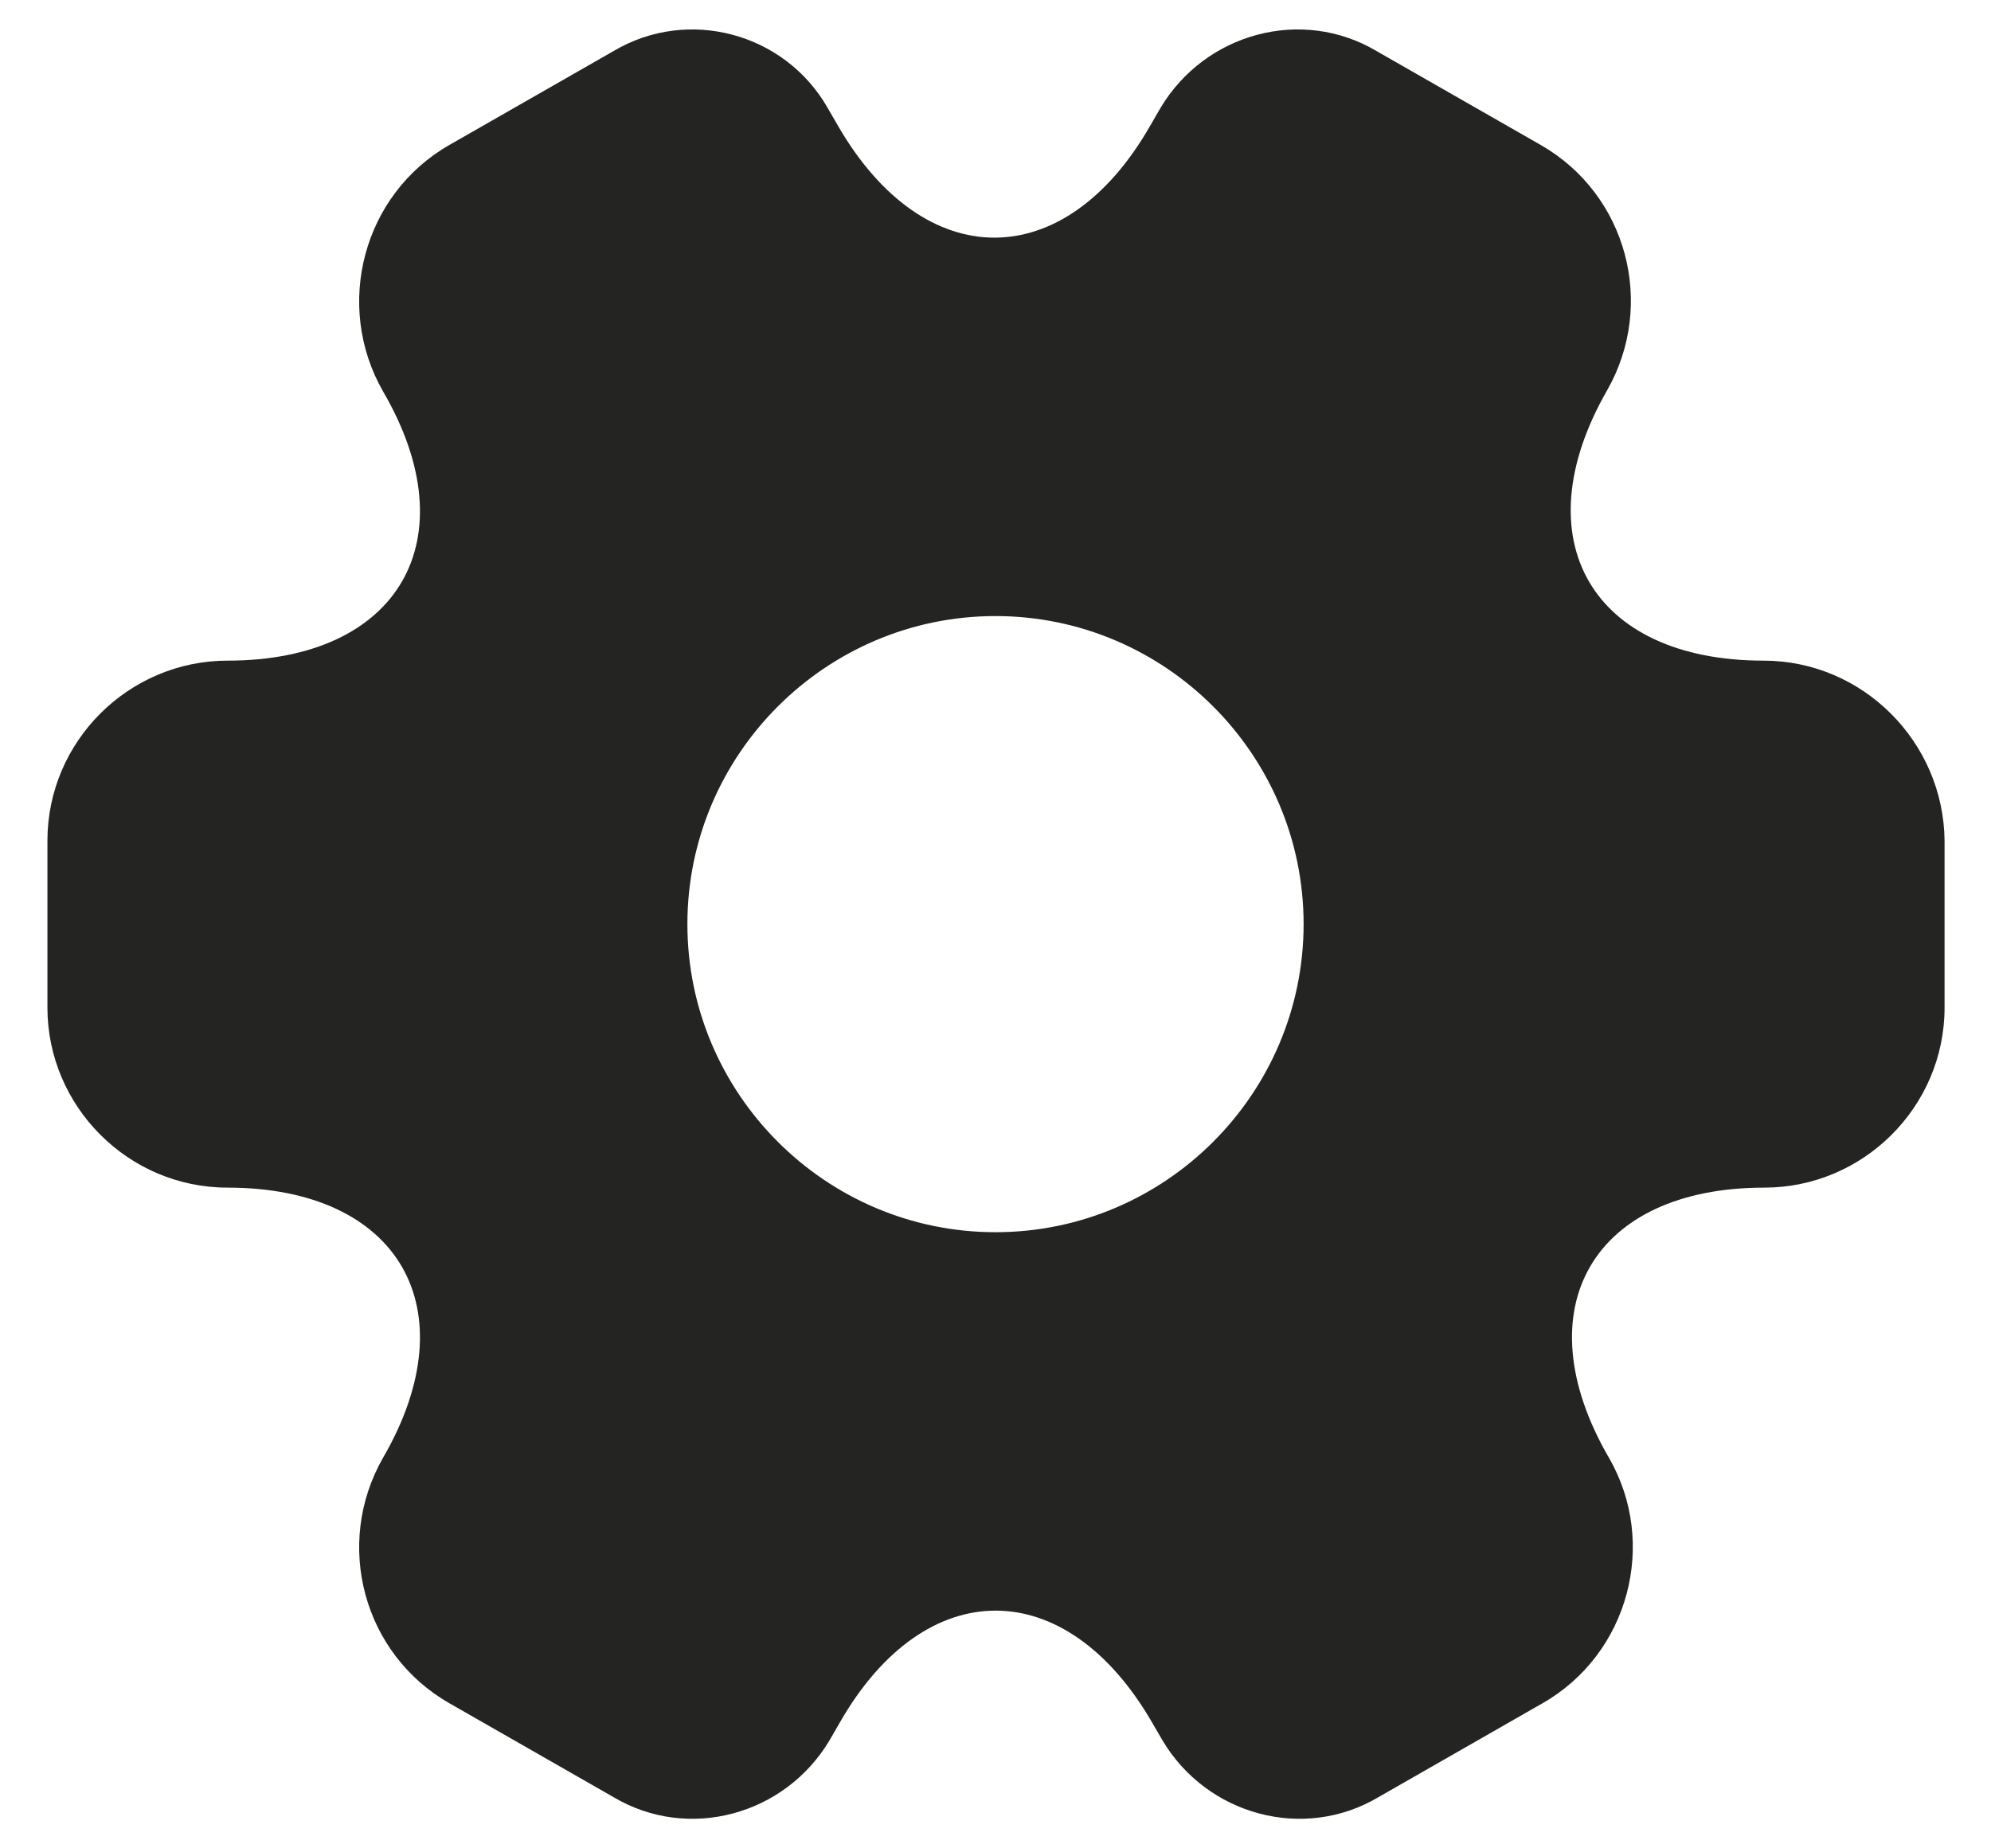 <svg width="28" height="26" viewBox="0 0 28 26" fill="none" xmlns="http://www.w3.org/2000/svg">
<path d="M24.8 9.293C22.387 9.293 21.4 7.586 22.6 5.493C23.293 4.279 22.88 2.733 21.667 2.039L19.36 0.719C18.307 0.093 16.947 0.466 16.32 1.519L16.173 1.773C14.973 3.866 13 3.866 11.787 1.773L11.64 1.519C11.04 0.466 9.68 0.093 8.627 0.719L6.32 2.039C5.107 2.733 4.693 4.293 5.387 5.506C6.6 7.586 5.613 9.293 3.2 9.293C1.813 9.293 0.667 10.426 0.667 11.826V14.173C0.667 15.559 1.8 16.706 3.2 16.706C5.613 16.706 6.6 18.413 5.387 20.506C4.693 21.719 5.107 23.266 6.32 23.959L8.627 25.279C9.68 25.906 11.04 25.533 11.667 24.479L11.813 24.226C13.013 22.133 14.987 22.133 16.2 24.226L16.347 24.479C16.973 25.533 18.333 25.906 19.387 25.279L21.693 23.959C22.907 23.266 23.32 21.706 22.627 20.506C21.413 18.413 22.4 16.706 24.813 16.706C26.2 16.706 27.347 15.573 27.347 14.173V11.826C27.333 10.439 26.2 9.293 24.8 9.293ZM14 17.333C11.613 17.333 9.667 15.386 9.667 12.999C9.667 10.613 11.613 8.666 14 8.666C16.387 8.666 18.333 10.613 18.333 12.999C18.333 15.386 16.387 17.333 14 17.333Z" fill="#242423"/>
</svg>
